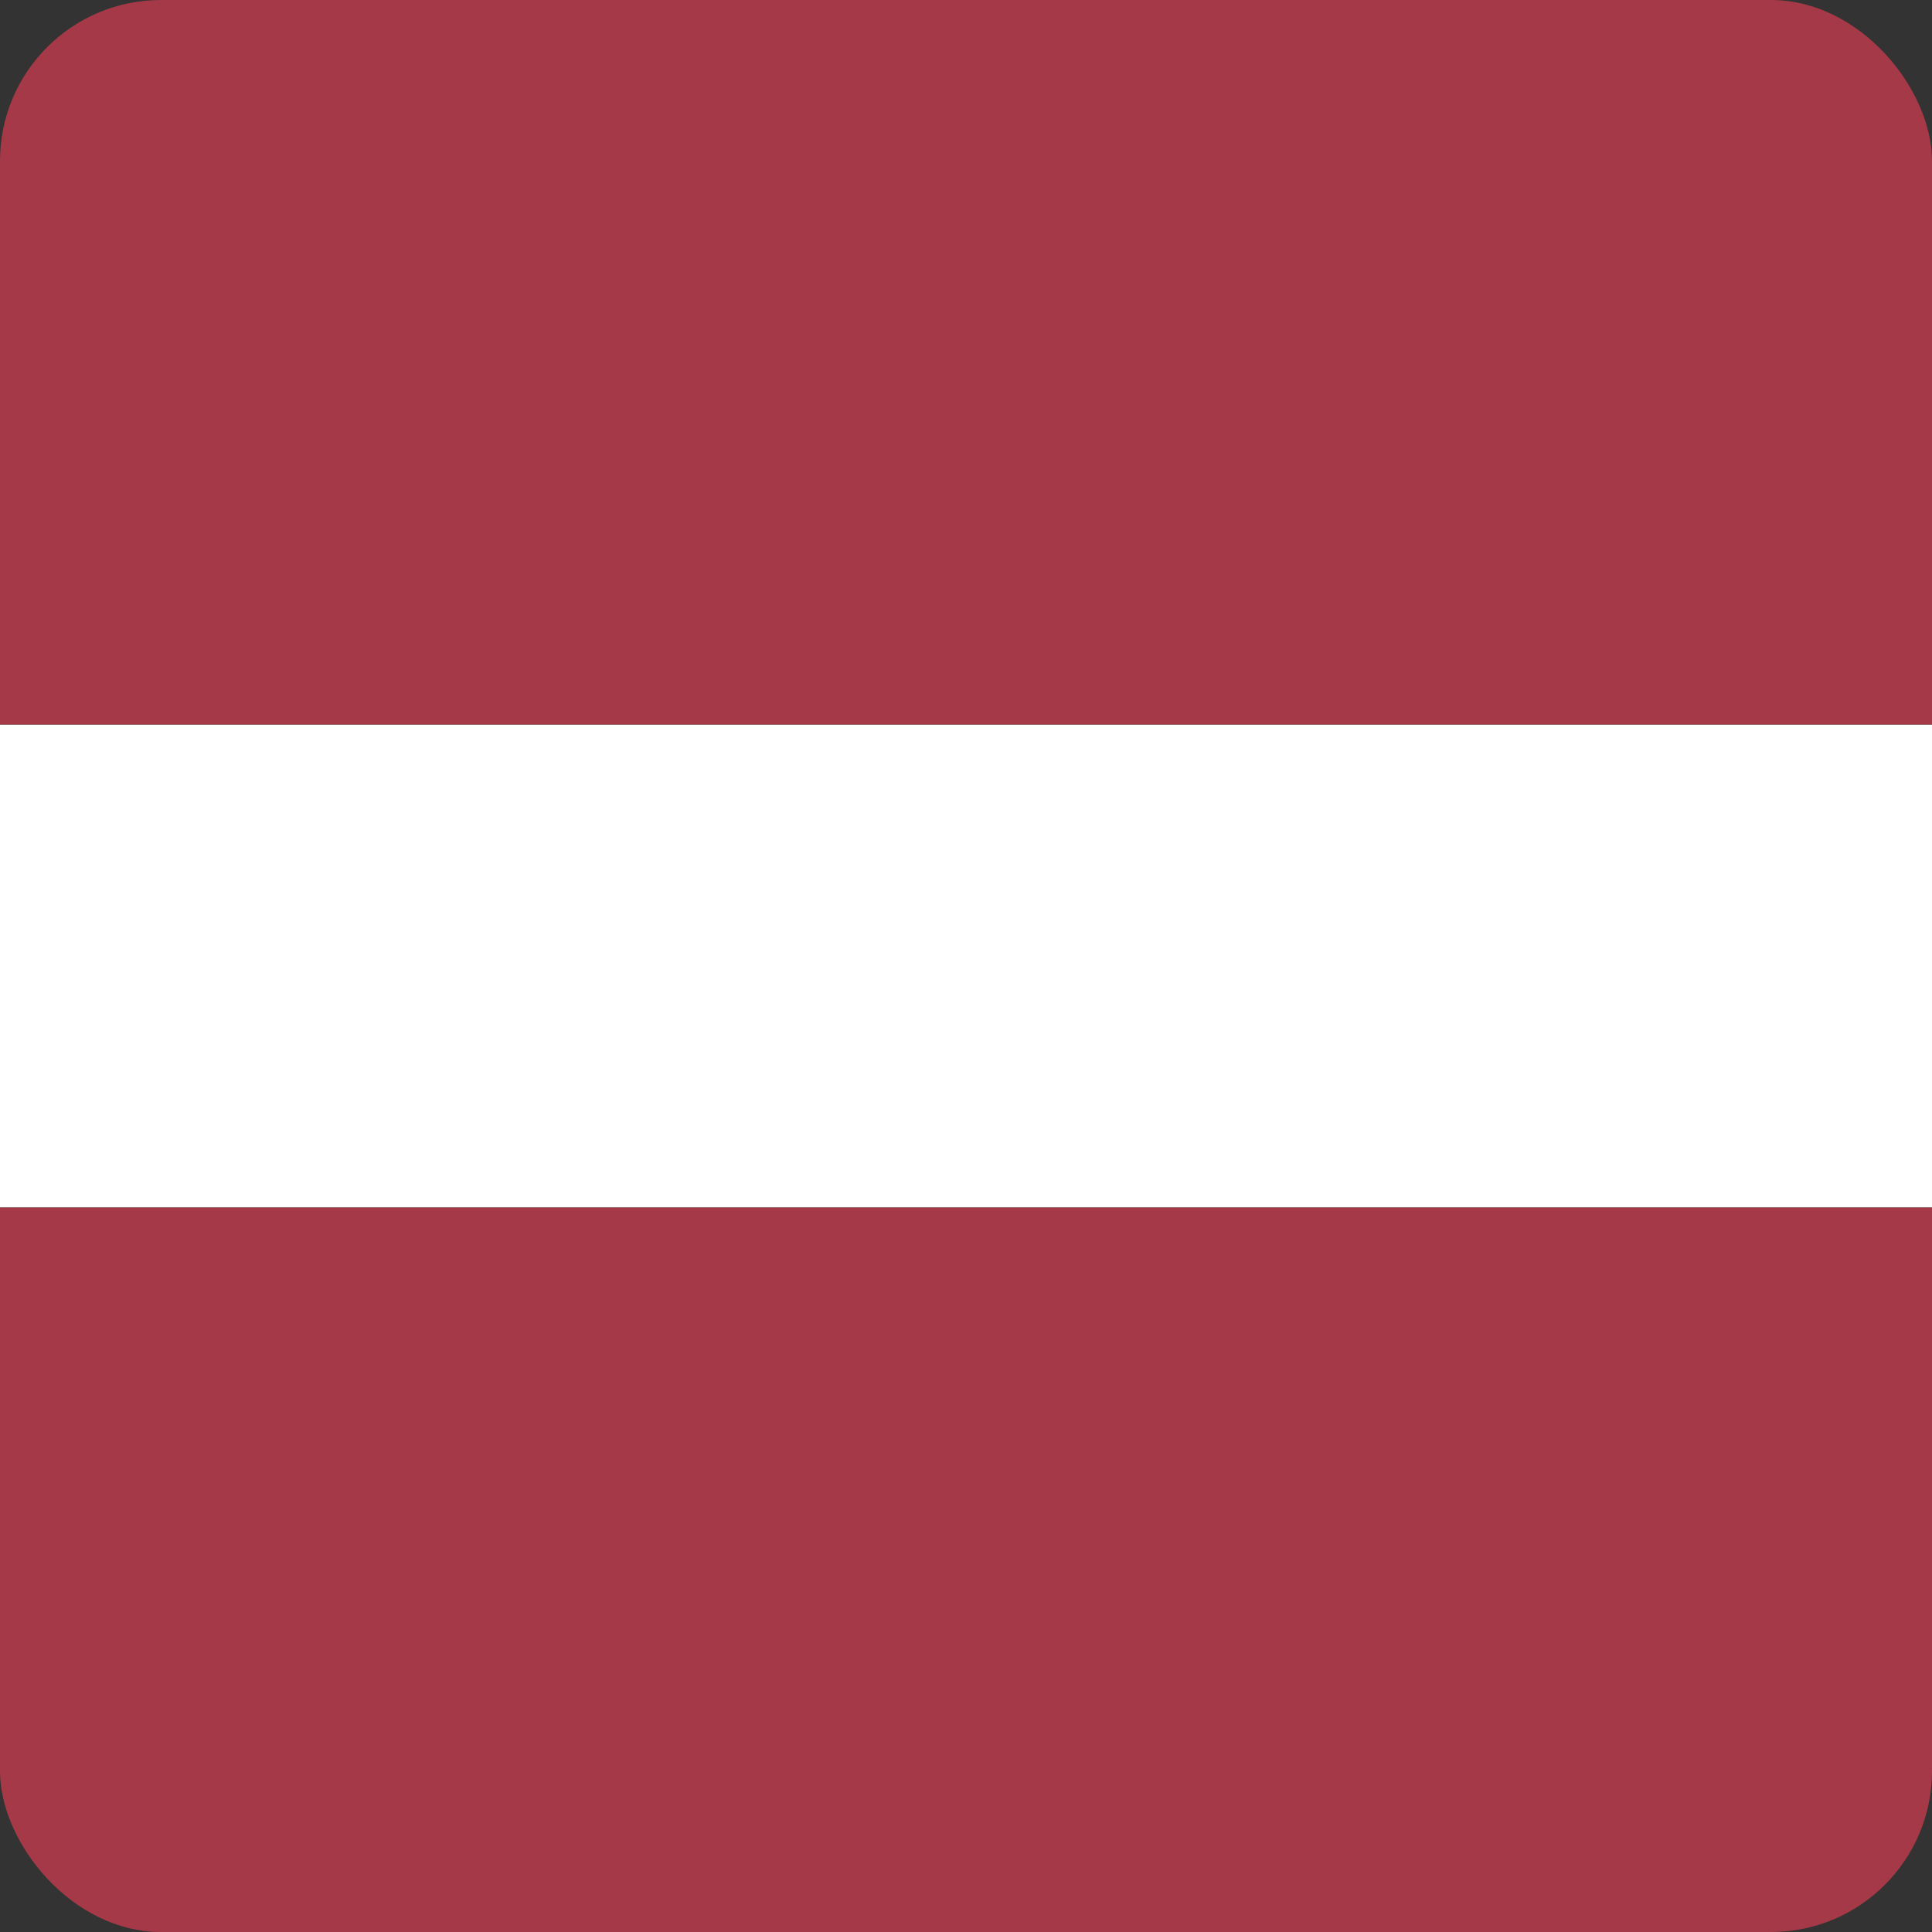 <svg width="24" height="24" viewBox="0 0 24 24" fill="none" xmlns="http://www.w3.org/2000/svg">
<rect x="0" y="0" width="24" height="24" fill="#333333" stroke="none"/>
<g clip-path="url(#clip0_1073_21686)">
<rect x="24" y="9" width="6" height="24" transform="rotate(90 24 9)" fill="white"/>
<rect x="24" width="9" height="24" transform="rotate(90 24 0)" fill="#A63948"/>
<rect x="24" y="15" width="9" height="24" transform="rotate(90 24 15)" fill="#A63948"/>
</g>
<defs>
<clipPath id="clip0_1073_21686">
<rect width="24" height="24" rx="2" fill="white"/>
</clipPath>
</defs>
</svg>
